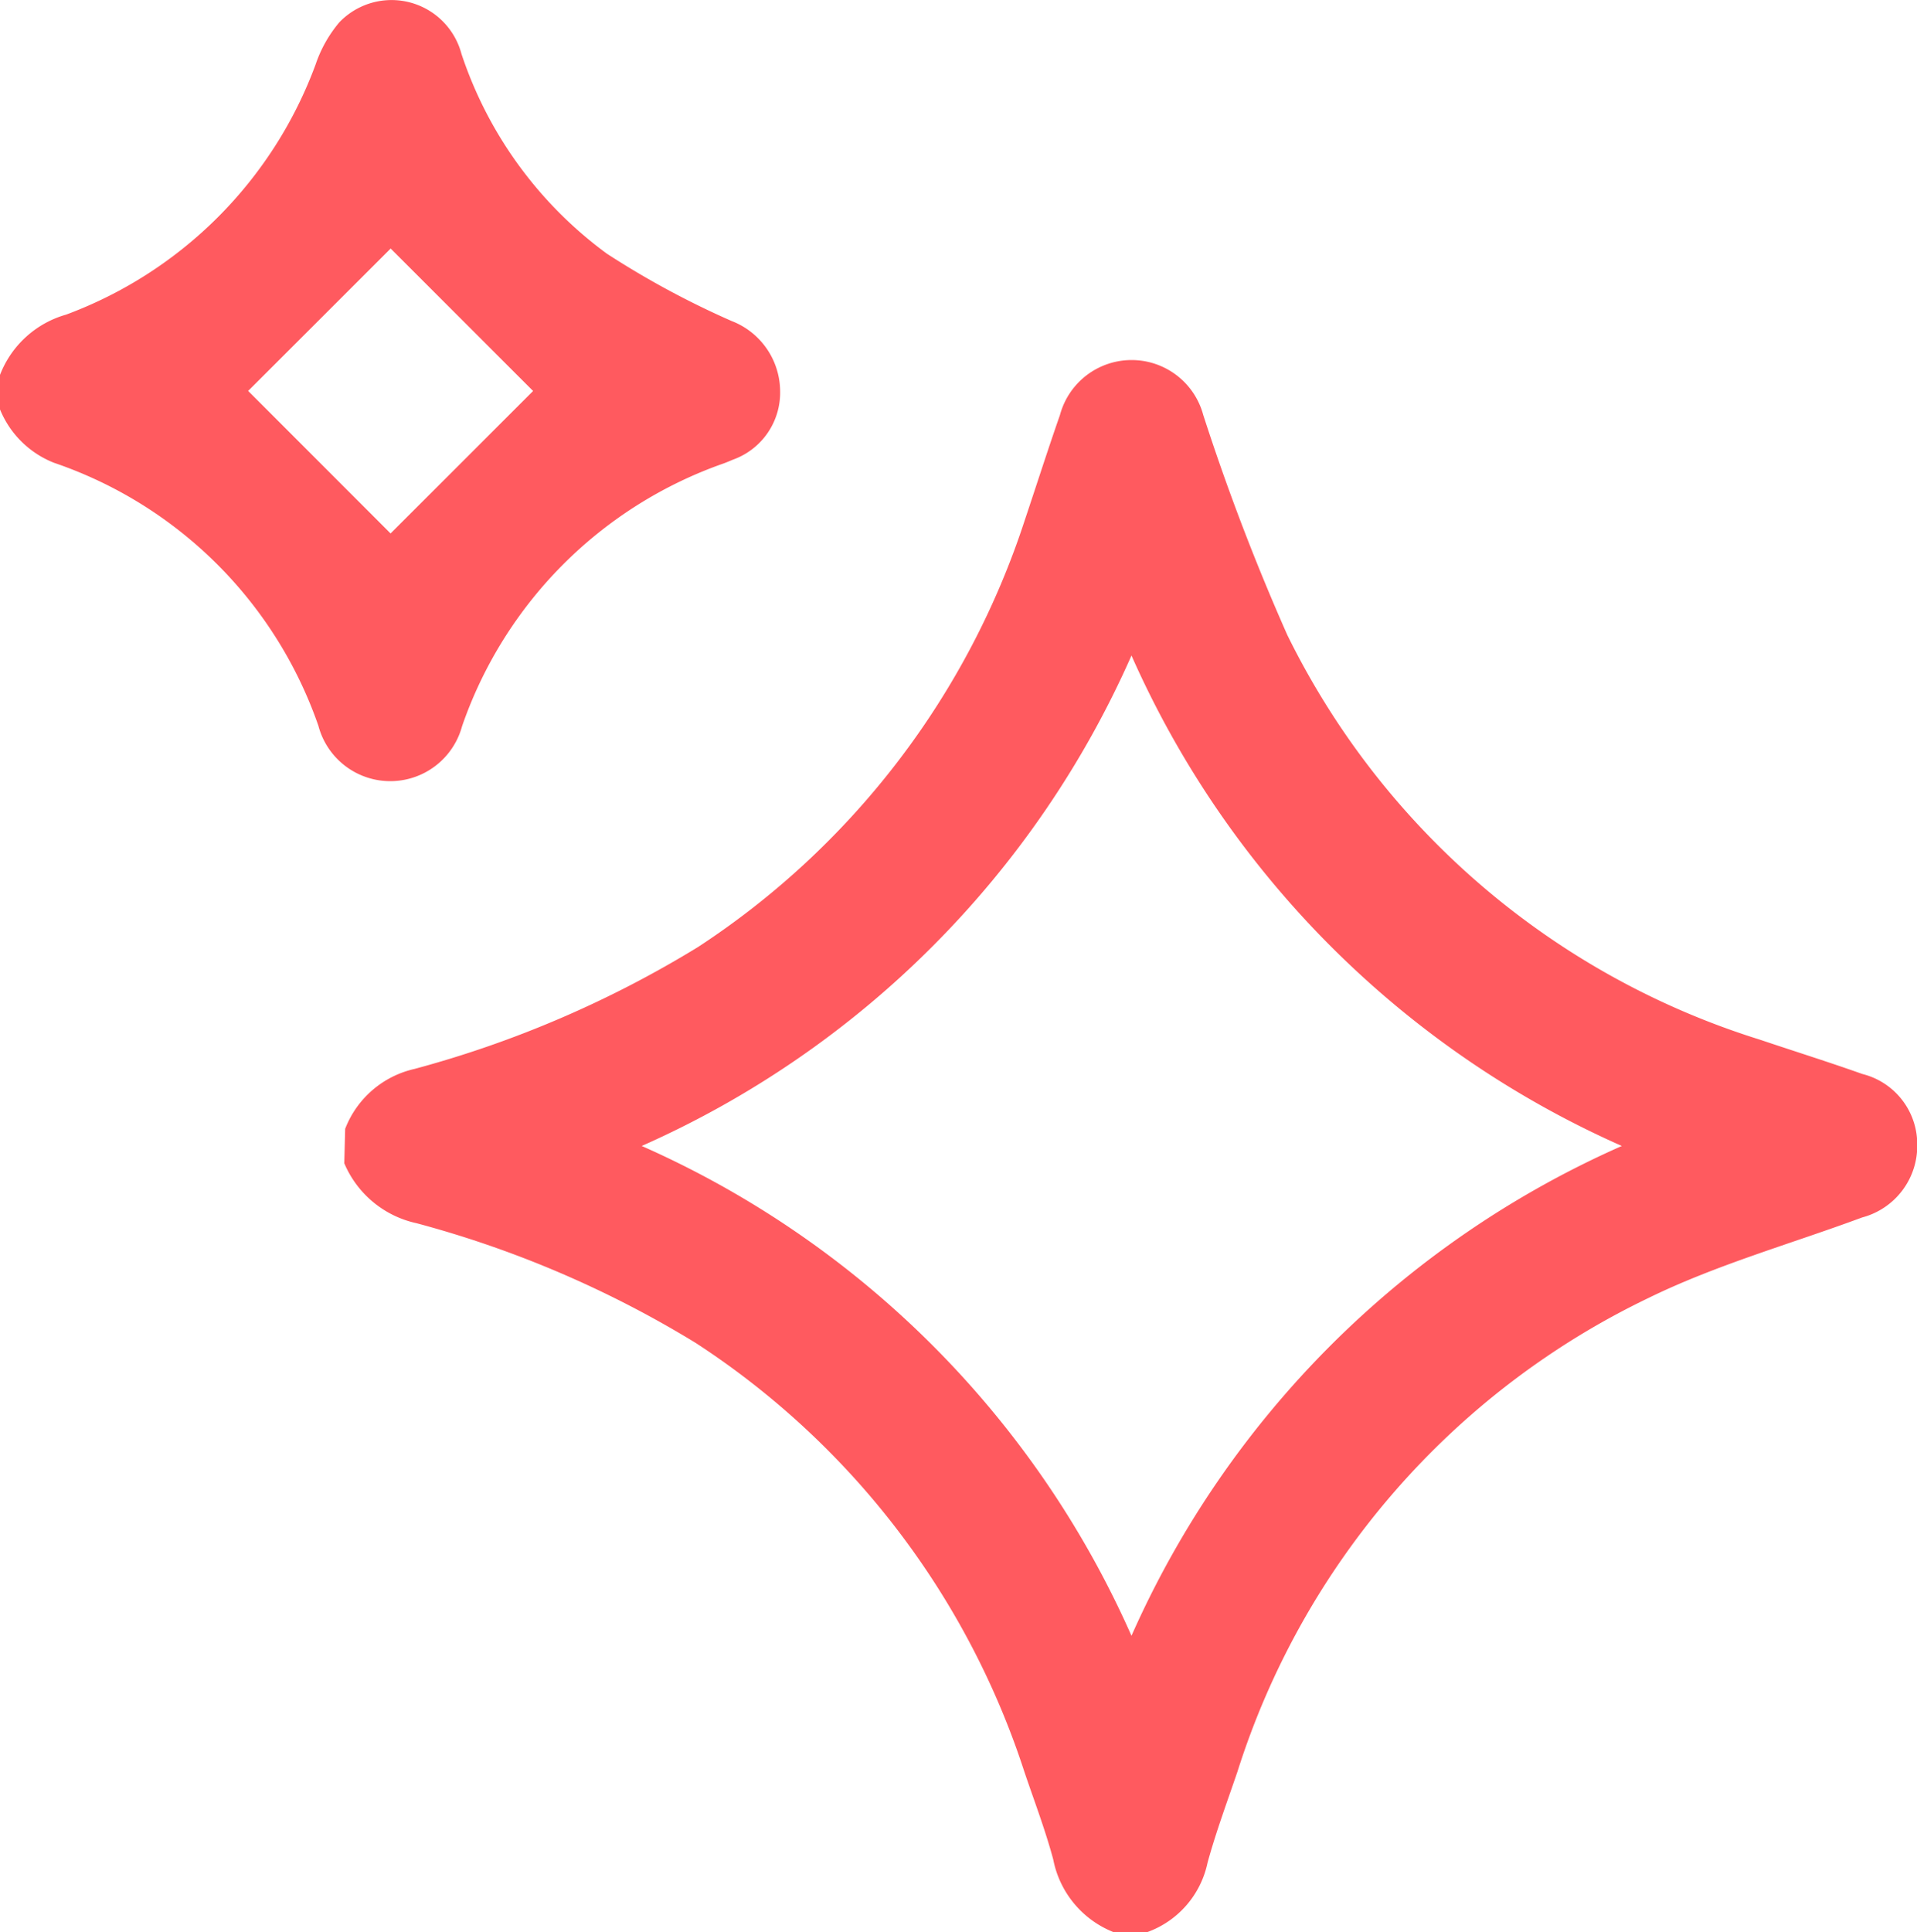 <svg id="Grupo_33158" data-name="Grupo 33158" xmlns="http://www.w3.org/2000/svg" xmlns:xlink="http://www.w3.org/1999/xlink" width="23.848" height="24.029" viewBox="0 0 23.848 24.029">
  <defs>
    <clipPath id="clip-path">
      <rect id="Rectángulo_3346" data-name="Rectángulo 3346" width="23.848" height="24.029" fill="#ff5a5f"/>
    </clipPath>
  </defs>
  <g id="Grupo_33157" data-name="Grupo 33157" clip-path="url(#clip-path)">
    <path id="Trazado_90" data-name="Trazado 90" d="M52.4,64.217a1.21,1.21,0,0,1,.862-.745,13.417,13.417,0,0,0,3.527-1.516,10.075,10.075,0,0,0,4.068-5.317c.146-.435.285-.871.435-1.3a.923.923,0,0,1,1.783,0,27.963,27.963,0,0,0,1.046,2.737A9.8,9.8,0,0,0,70,63.108c.425.143.853.277,1.275.427a.9.9,0,0,1,.682.877.921.921,0,0,1-.685.907c-.887.329-1.81.587-2.655,1A9.822,9.822,0,0,0,63.5,72.213c-.128.376-.267.749-.372,1.132a1.173,1.173,0,0,1-.745.861h-.429a1.222,1.222,0,0,1-.745-.9c-.1-.373-.239-.735-.362-1.1a10.071,10.071,0,0,0-4.089-5.328,13.179,13.179,0,0,0-3.469-1.487,1.269,1.269,0,0,1-.9-.746Zm9.782-5.887a11.945,11.945,0,0,1-6.093,6.1,11.939,11.939,0,0,1,6.093,6.092,11.951,11.951,0,0,1,6.1-6.092,11.968,11.968,0,0,1-6.1-6.1" transform="translate(-48.106 -50.177)" fill="#ff5a5f"/>
    <path id="Trazado_91" data-name="Trazado 91" d="M0,4.663a1.246,1.246,0,0,1,.823-.75A5.261,5.261,0,0,0,3.927.8,1.613,1.613,0,0,1,4.221.278a.9.9,0,0,1,1.52.393A5.054,5.054,0,0,0,7.551,3.156,10.956,10.956,0,0,0,9.1,3.992a.942.942,0,0,1,.605.874.885.885,0,0,1-.587.851c-.038.016-.075.032-.113.046a5.294,5.294,0,0,0-3.257,3.27.925.925,0,0,1-1.787-.006A5.283,5.283,0,0,0,.672,5.756,1.2,1.2,0,0,1,0,5.092ZM4.859,6.635,6.632,4.863,4.86,3.091,3.087,4.862,4.859,6.635" transform="translate(0 0)" fill="#ff5a5f"/>
  </g>
</svg>
